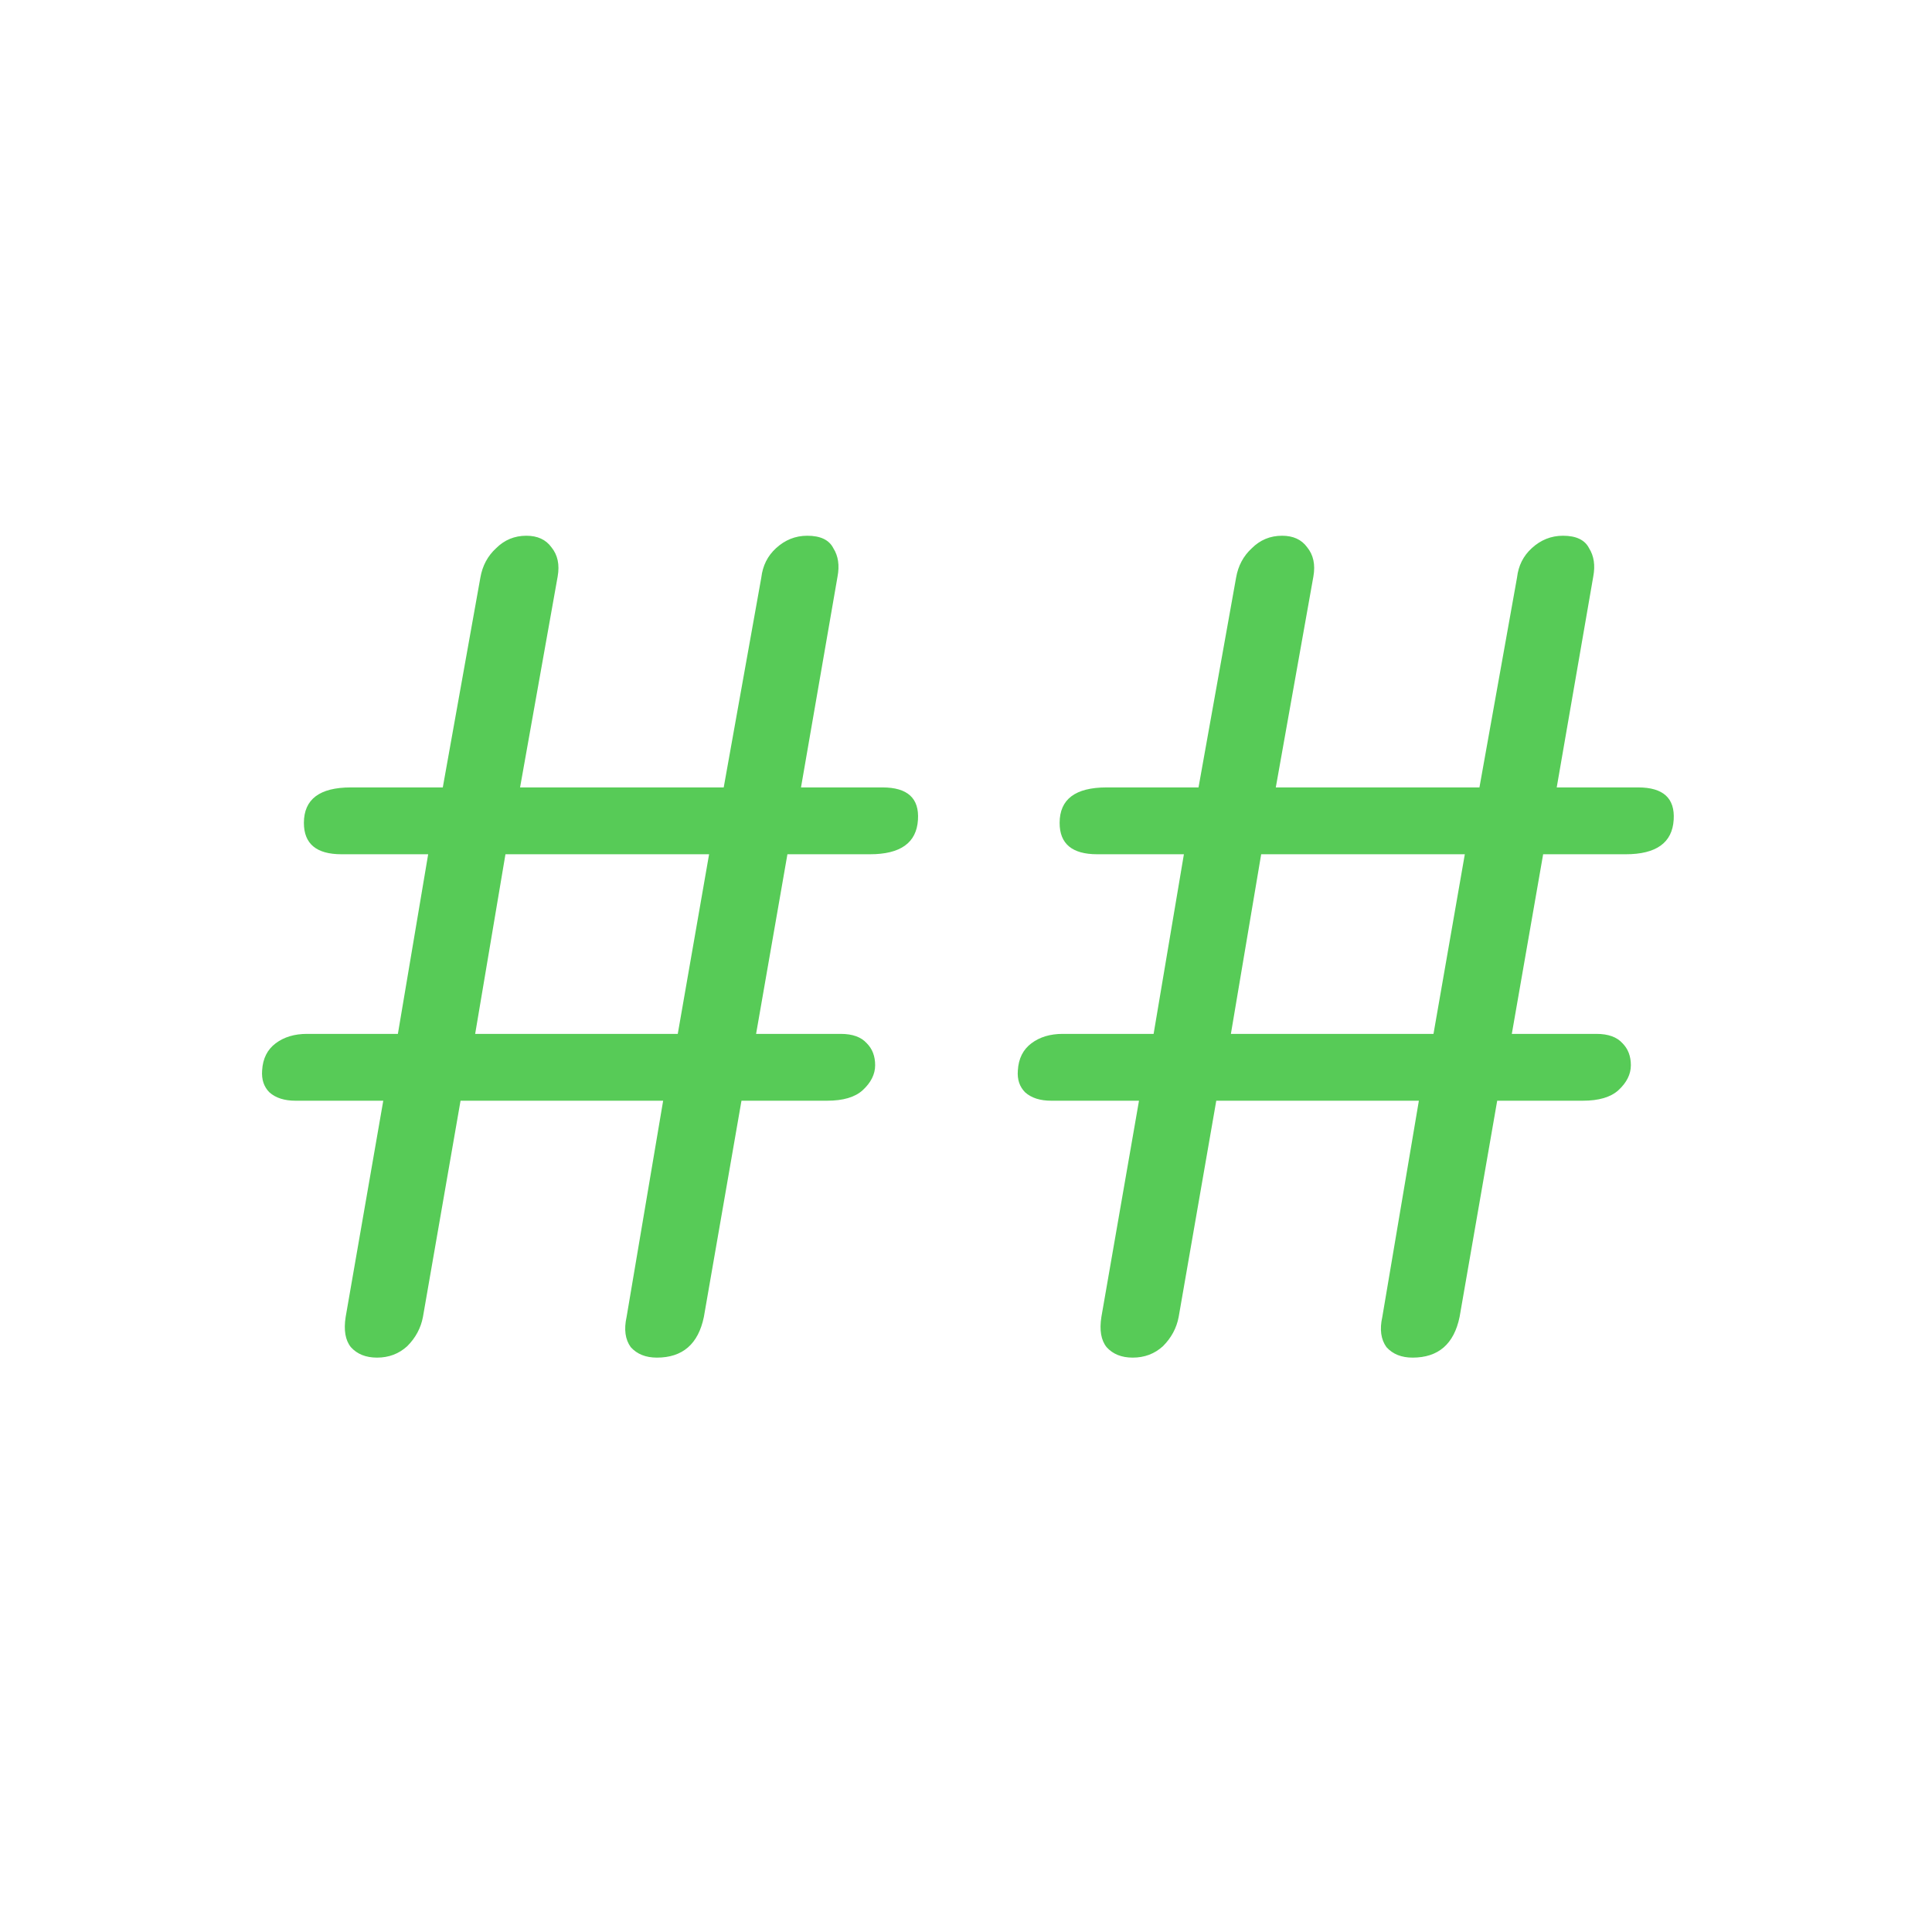 <svg width="37" height="37" viewBox="0 0 37 37" fill="none" xmlns="http://www.w3.org/2000/svg">
<path d="M16.9 15.08C17.38 15.08 17.607 15.287 17.58 15.7C17.553 16.14 17.247 16.36 16.66 16.36H15.08L14.48 19.8H16.1C16.327 19.8 16.493 19.86 16.6 19.98C16.707 20.087 16.76 20.227 16.76 20.4C16.76 20.573 16.68 20.733 16.52 20.88C16.373 21.013 16.147 21.08 15.84 21.08H14.2L13.48 25.22C13.373 25.74 13.073 26 12.58 26C12.367 26 12.2 25.933 12.08 25.8C11.973 25.653 11.947 25.46 12 25.22L12.7 21.08H8.82L8.1 25.22C8.06 25.433 7.96 25.62 7.8 25.78C7.64 25.927 7.447 26 7.22 26C7.007 26 6.84 25.933 6.72 25.8C6.613 25.667 6.58 25.473 6.62 25.22L7.34 21.08H5.66C5.447 21.08 5.28 21.027 5.16 20.92C5.053 20.813 5.007 20.673 5.02 20.5C5.033 20.273 5.12 20.1 5.28 19.98C5.44 19.86 5.64 19.8 5.88 19.8H7.62L8.2 16.36H6.54C6.06 16.36 5.82 16.16 5.82 15.76C5.82 15.307 6.12 15.08 6.72 15.08H8.48L9.2 11.06C9.24 10.833 9.34 10.647 9.5 10.5C9.66 10.34 9.853 10.26 10.08 10.26C10.293 10.26 10.453 10.333 10.56 10.48C10.68 10.627 10.72 10.813 10.68 11.04L9.96 15.08H13.86L14.58 11.06C14.607 10.833 14.7 10.647 14.86 10.5C15.033 10.34 15.233 10.26 15.46 10.26C15.713 10.26 15.88 10.34 15.96 10.5C16.053 10.647 16.08 10.827 16.04 11.04L15.34 15.08H16.9ZM12.98 19.8L13.58 16.36H9.68L9.1 19.8H12.98ZM31.373 15.08C31.853 15.08 32.079 15.287 32.053 15.7C32.026 16.14 31.719 16.36 31.133 16.36H29.553L28.953 19.8H30.573C30.799 19.8 30.966 19.86 31.073 19.98C31.179 20.087 31.233 20.227 31.233 20.4C31.233 20.573 31.153 20.733 30.993 20.88C30.846 21.013 30.619 21.08 30.313 21.08H28.673L27.953 25.22C27.846 25.74 27.546 26 27.053 26C26.839 26 26.673 25.933 26.553 25.8C26.446 25.653 26.419 25.46 26.473 25.22L27.173 21.08H23.293L22.573 25.22C22.533 25.433 22.433 25.62 22.273 25.78C22.113 25.927 21.919 26 21.693 26C21.479 26 21.313 25.933 21.193 25.8C21.086 25.667 21.053 25.473 21.093 25.22L21.813 21.08H20.133C19.919 21.08 19.753 21.027 19.633 20.92C19.526 20.813 19.479 20.673 19.493 20.5C19.506 20.273 19.593 20.1 19.753 19.98C19.913 19.86 20.113 19.8 20.353 19.8H22.093L22.673 16.36H21.013C20.533 16.36 20.293 16.16 20.293 15.76C20.293 15.307 20.593 15.08 21.193 15.08H22.953L23.673 11.06C23.713 10.833 23.813 10.647 23.973 10.5C24.133 10.34 24.326 10.26 24.553 10.26C24.766 10.26 24.926 10.333 25.033 10.48C25.153 10.627 25.193 10.813 25.153 11.04L24.433 15.08H28.333L29.053 11.06C29.079 10.833 29.173 10.647 29.333 10.5C29.506 10.34 29.706 10.26 29.933 10.26C30.186 10.26 30.353 10.34 30.433 10.5C30.526 10.647 30.553 10.827 30.513 11.04L29.813 15.08H31.373ZM27.453 19.8L28.053 16.36H24.153L23.573 19.8H27.453Z" fill="#00B000" fill-opacity="0.66"/>
</svg>
